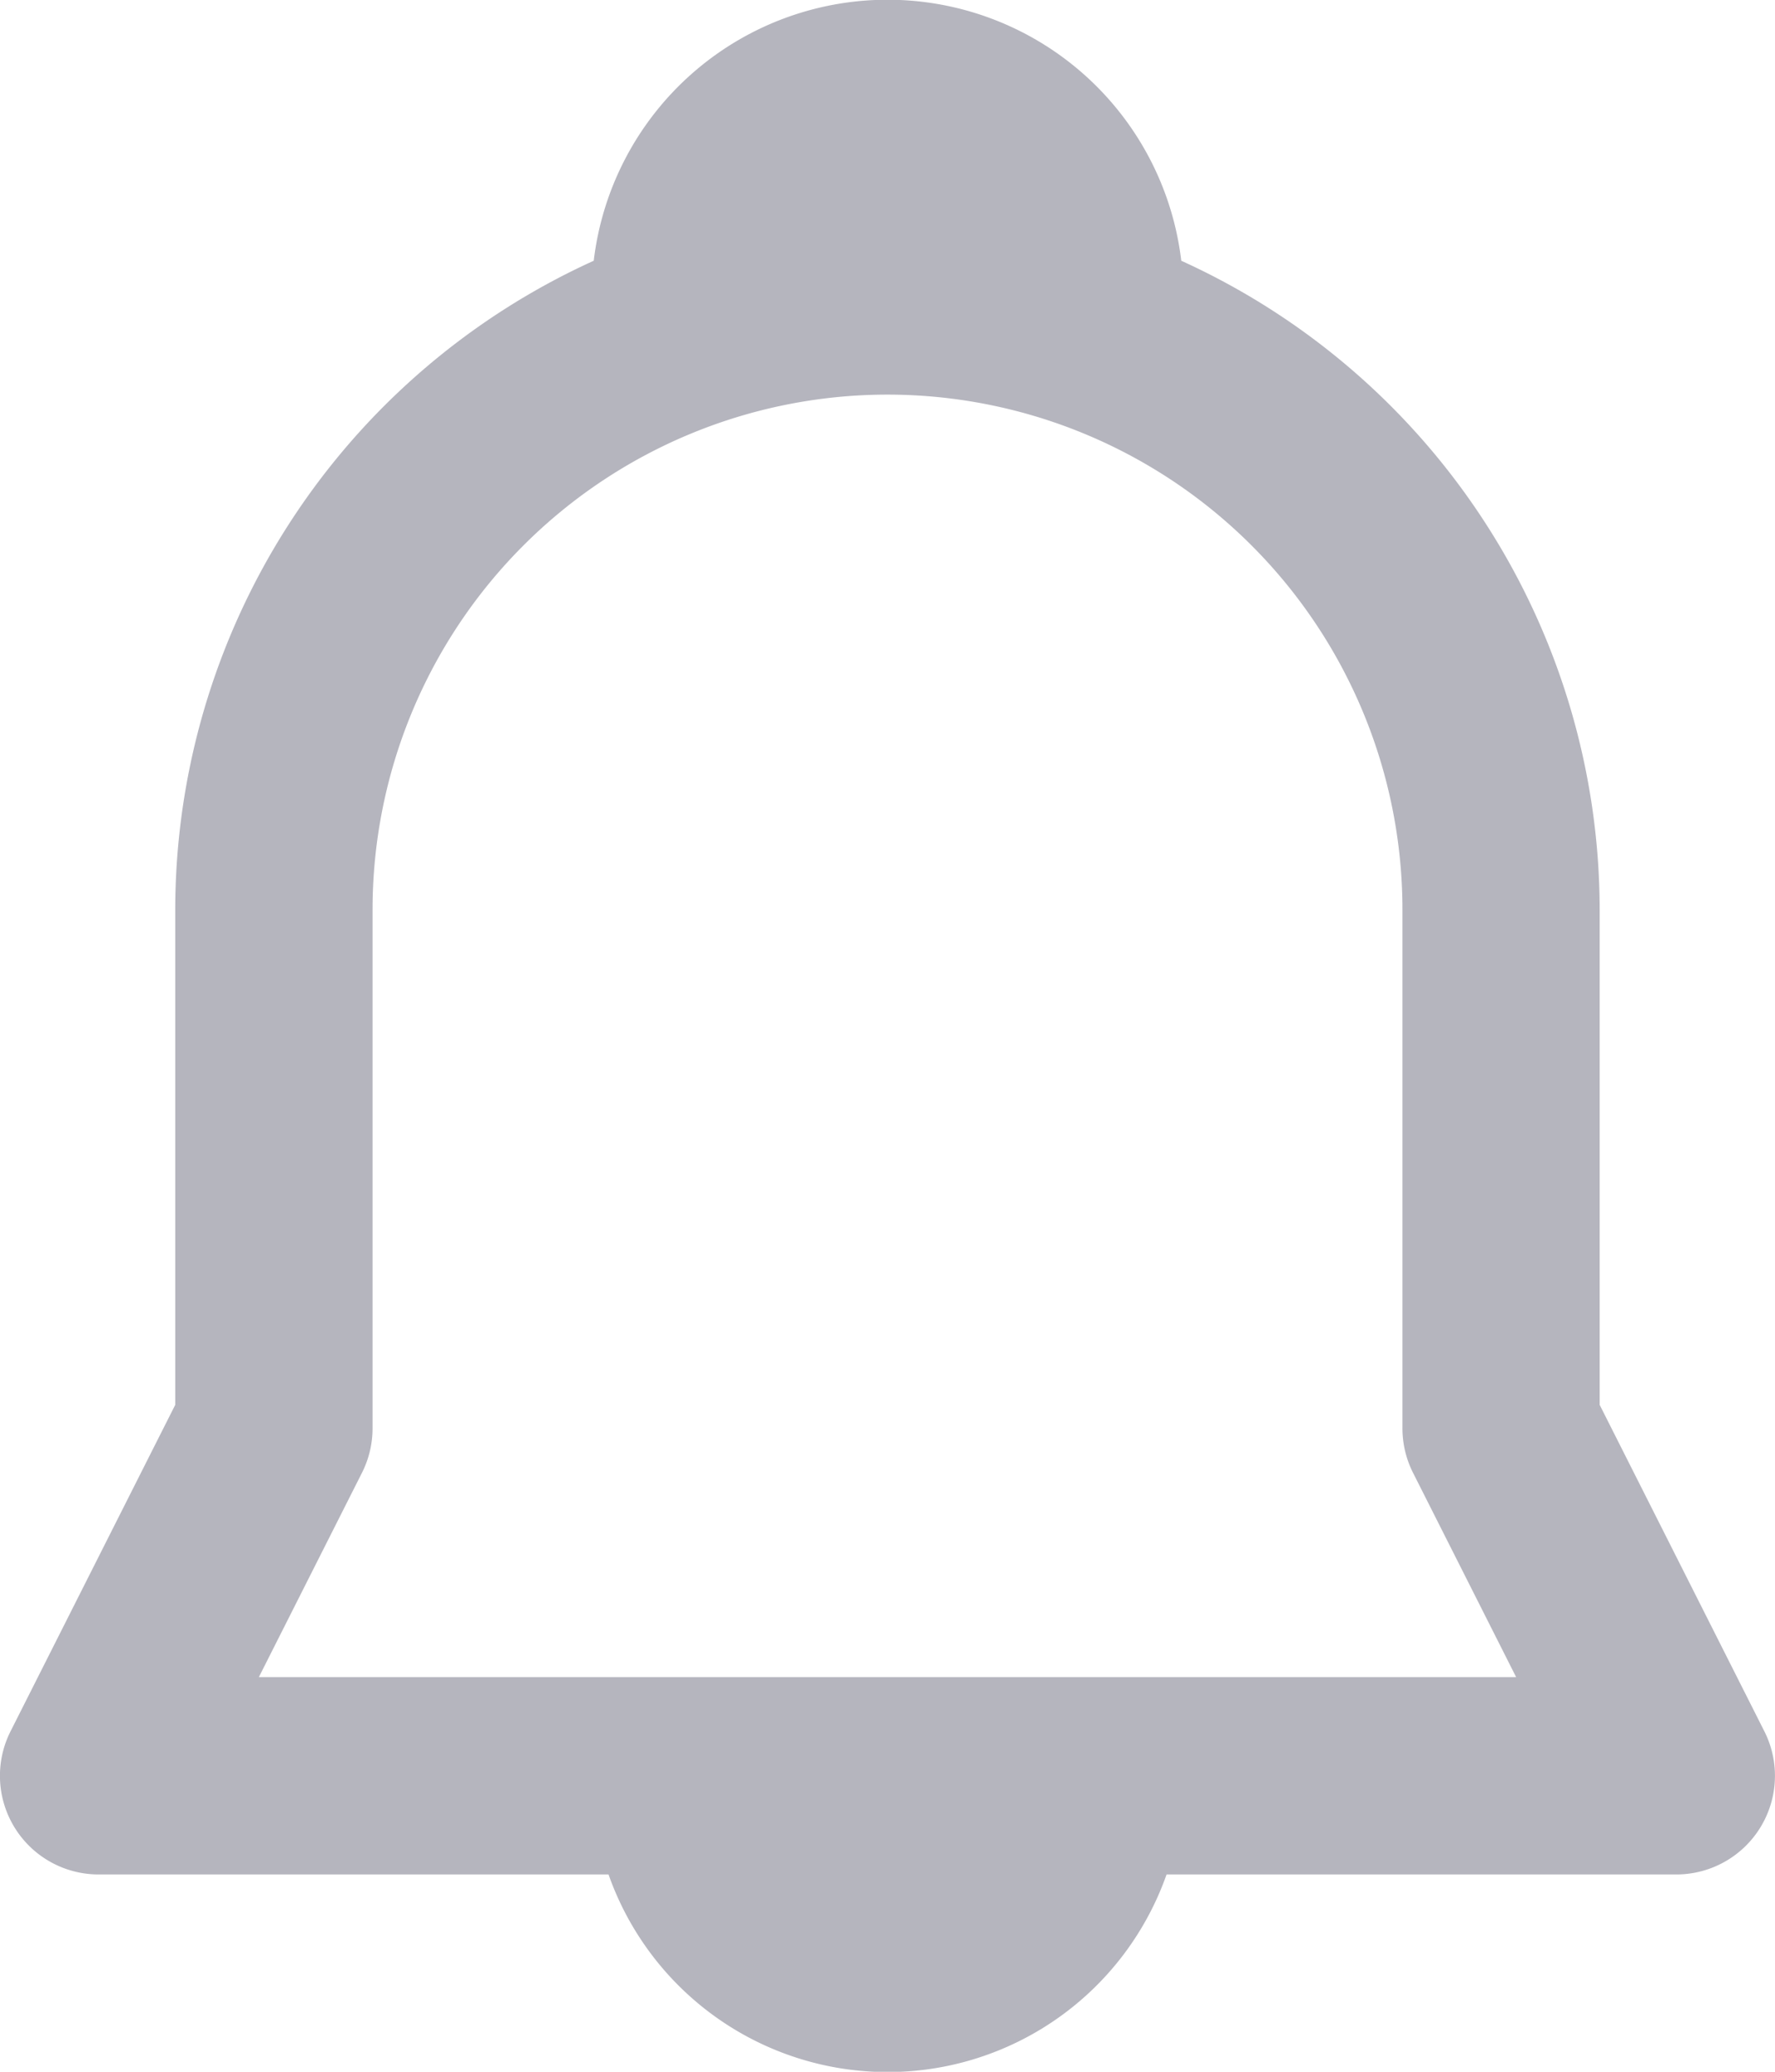 <svg xmlns="http://www.w3.org/2000/svg" width="18" height="21" viewBox="0 0 18 21">
  <g id="Chat" transform="translate(-3.105 -2)">
    <path id="Shape" d="M6.171,19H1a1,1,0,0,1-.893-1.451l1.67-3.309V9.222A7.233,7.233,0,0,1,6.021,2.643a3,3,0,0,1,5.958,0,7.233,7.233,0,0,1,4.243,6.579V14.24l1.67,3.309A1,1,0,0,1,17,19h-5.17a3,3,0,0,1-5.659,0ZM9,19ZM3.778,9.222v5.255a1,1,0,0,1-.107.451L2.625,17h12.75l-1.046-2.072a1,1,0,0,1-.107-.451V9.222a5.222,5.222,0,1,0-10.444,0Z" transform="translate(3.105 2)" fill="#b5b5be"/>
  </g>
</svg>
